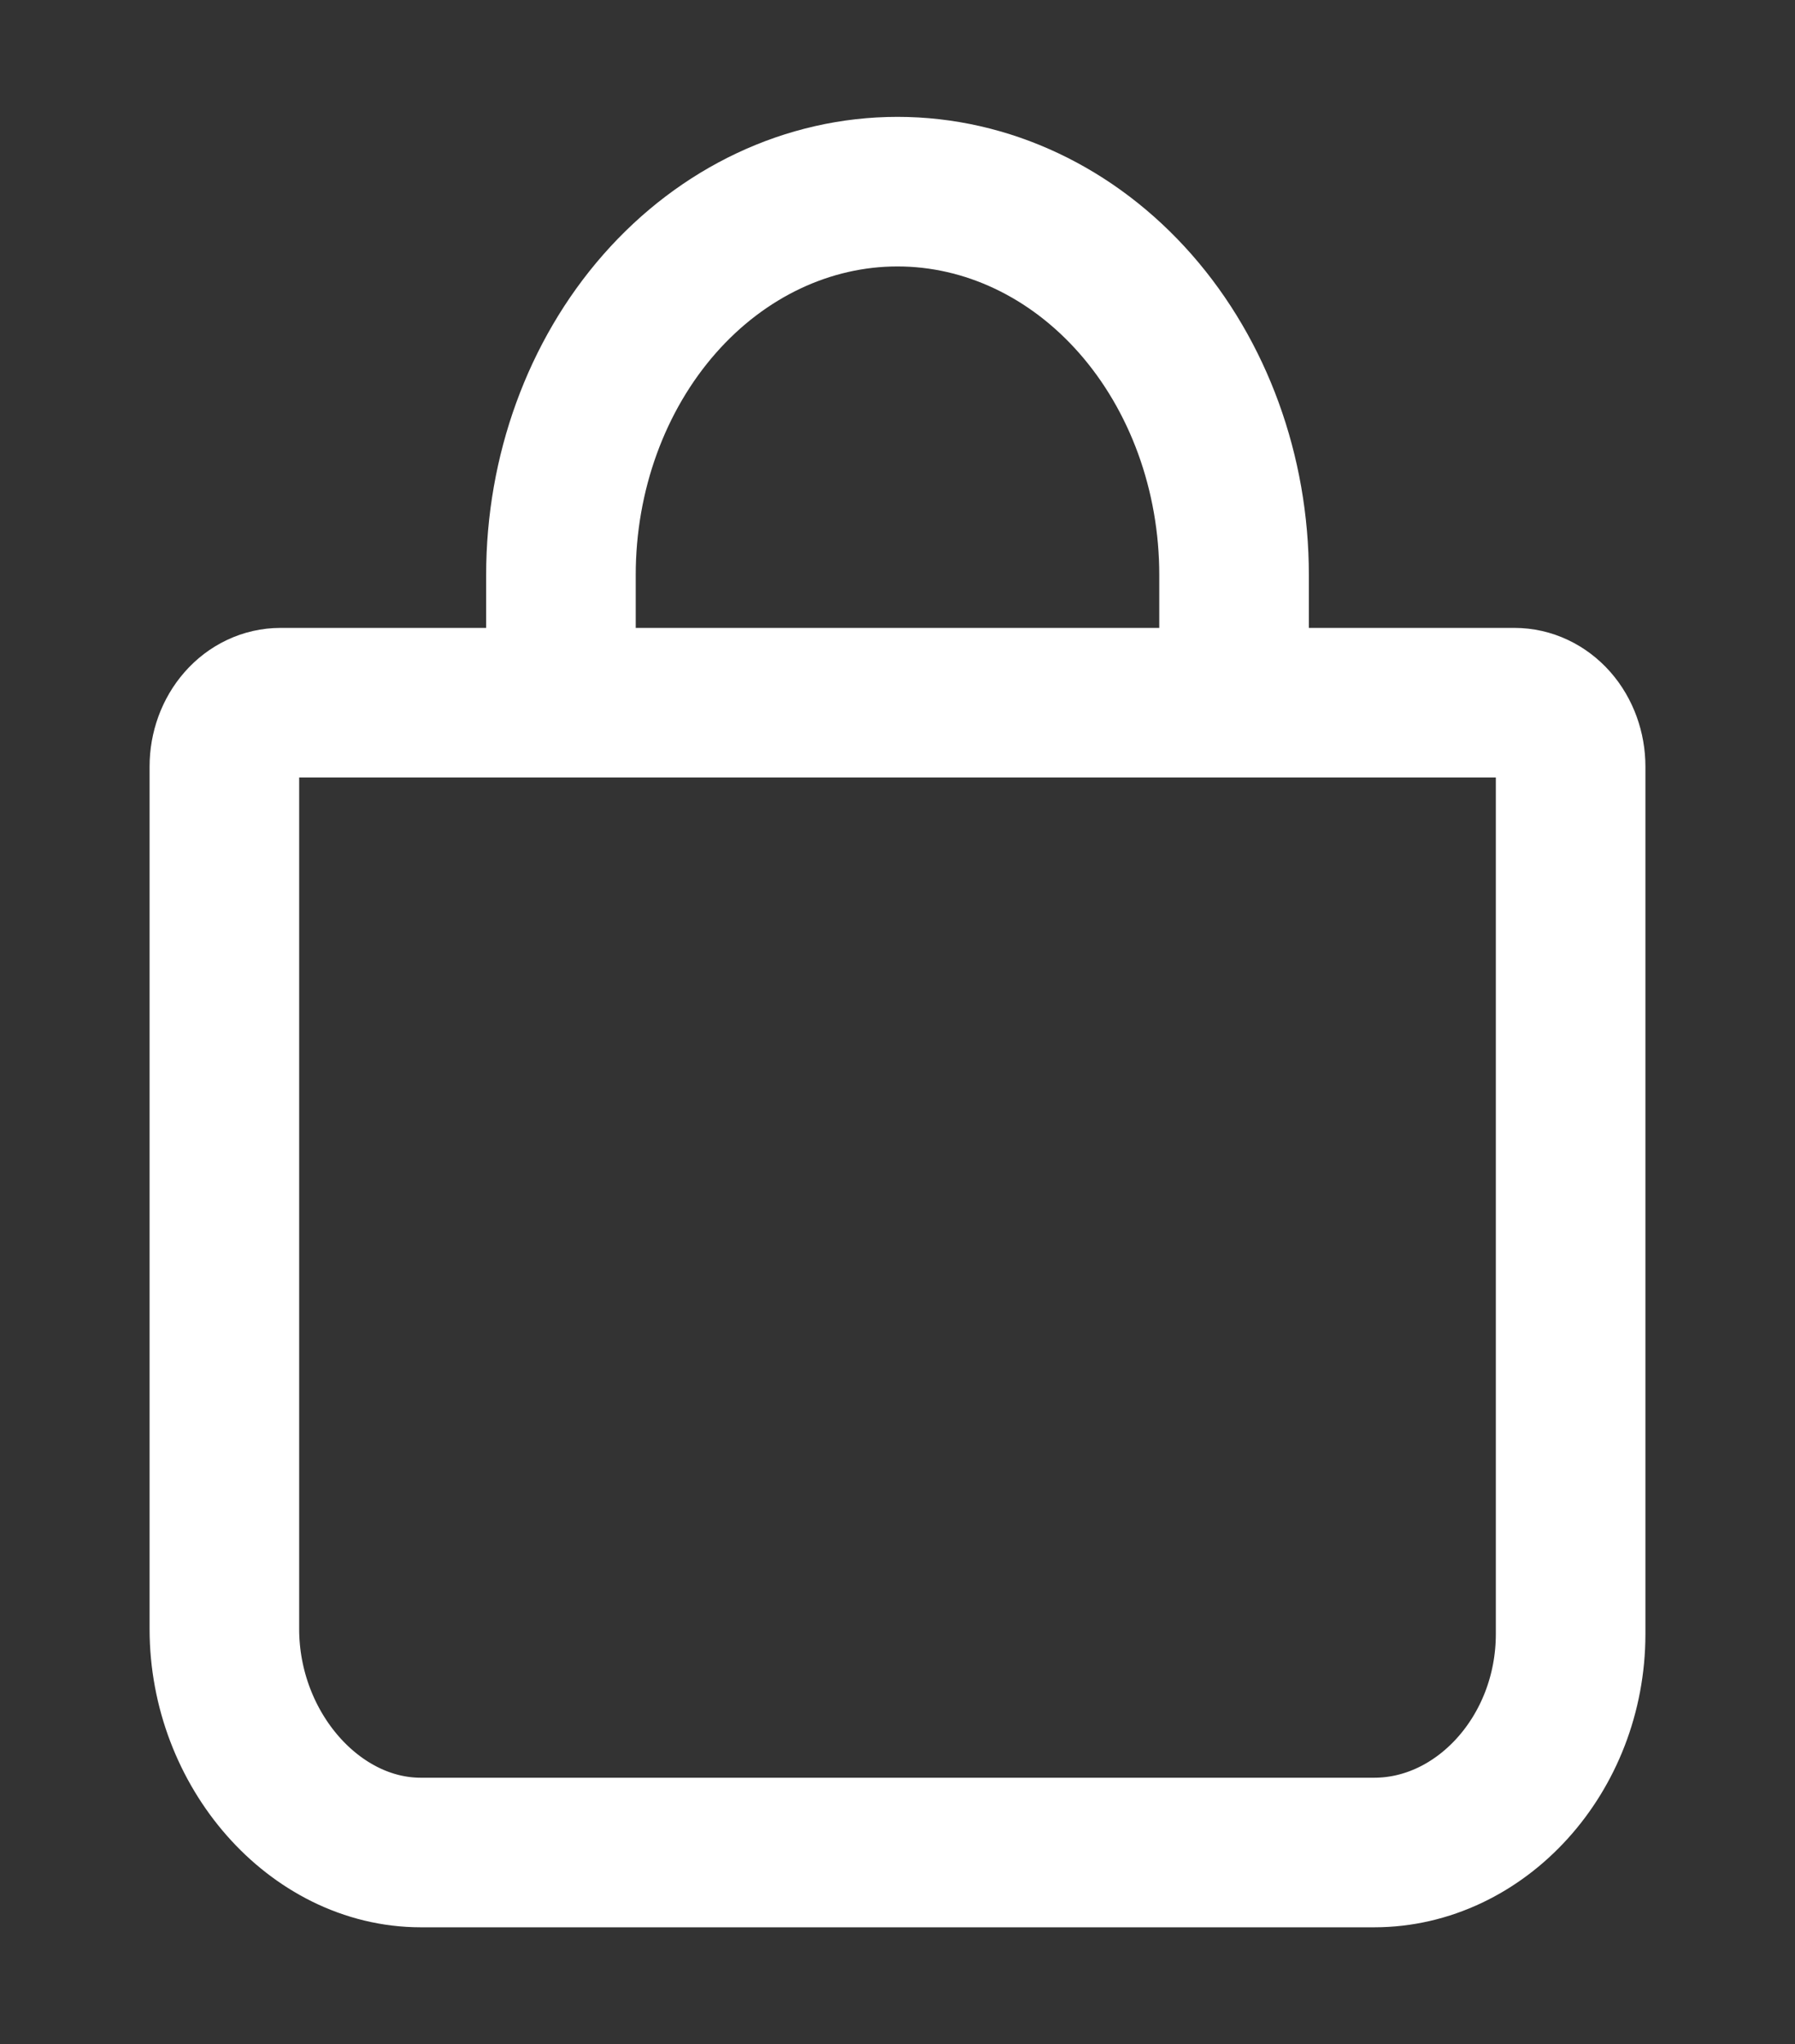 <svg width="36" height="41" viewBox="0 0 36 41" fill="none" xmlns="http://www.w3.org/2000/svg">
<rect x="0" y="0" width="36" height="41" fill="#333333" stroke="none"/>
<path d="M11.25 14.094V11.531C11.25 9.492 11.961 7.537 13.227 6.095C14.493 4.654 16.21 3.844 18 3.844V3.844C19.79 3.844 21.507 4.654 22.773 6.095C24.039 7.537 24.75 9.492 24.75 11.531V14.094M5.625 14.094C5.327 14.094 5.04 14.229 4.83 14.469C4.619 14.709 4.5 15.035 4.5 15.375V32.672C4.5 35.093 6.311 37.156 8.438 37.156H27.562C29.689 37.156 31.5 35.194 31.5 32.772V15.375C31.5 15.035 31.381 14.709 31.171 14.469C30.959 14.229 30.673 14.094 30.375 14.094H5.625Z" stroke="white" stroke-width="3" stroke-linecap="round" stroke-linejoin="round"/>
</svg>
